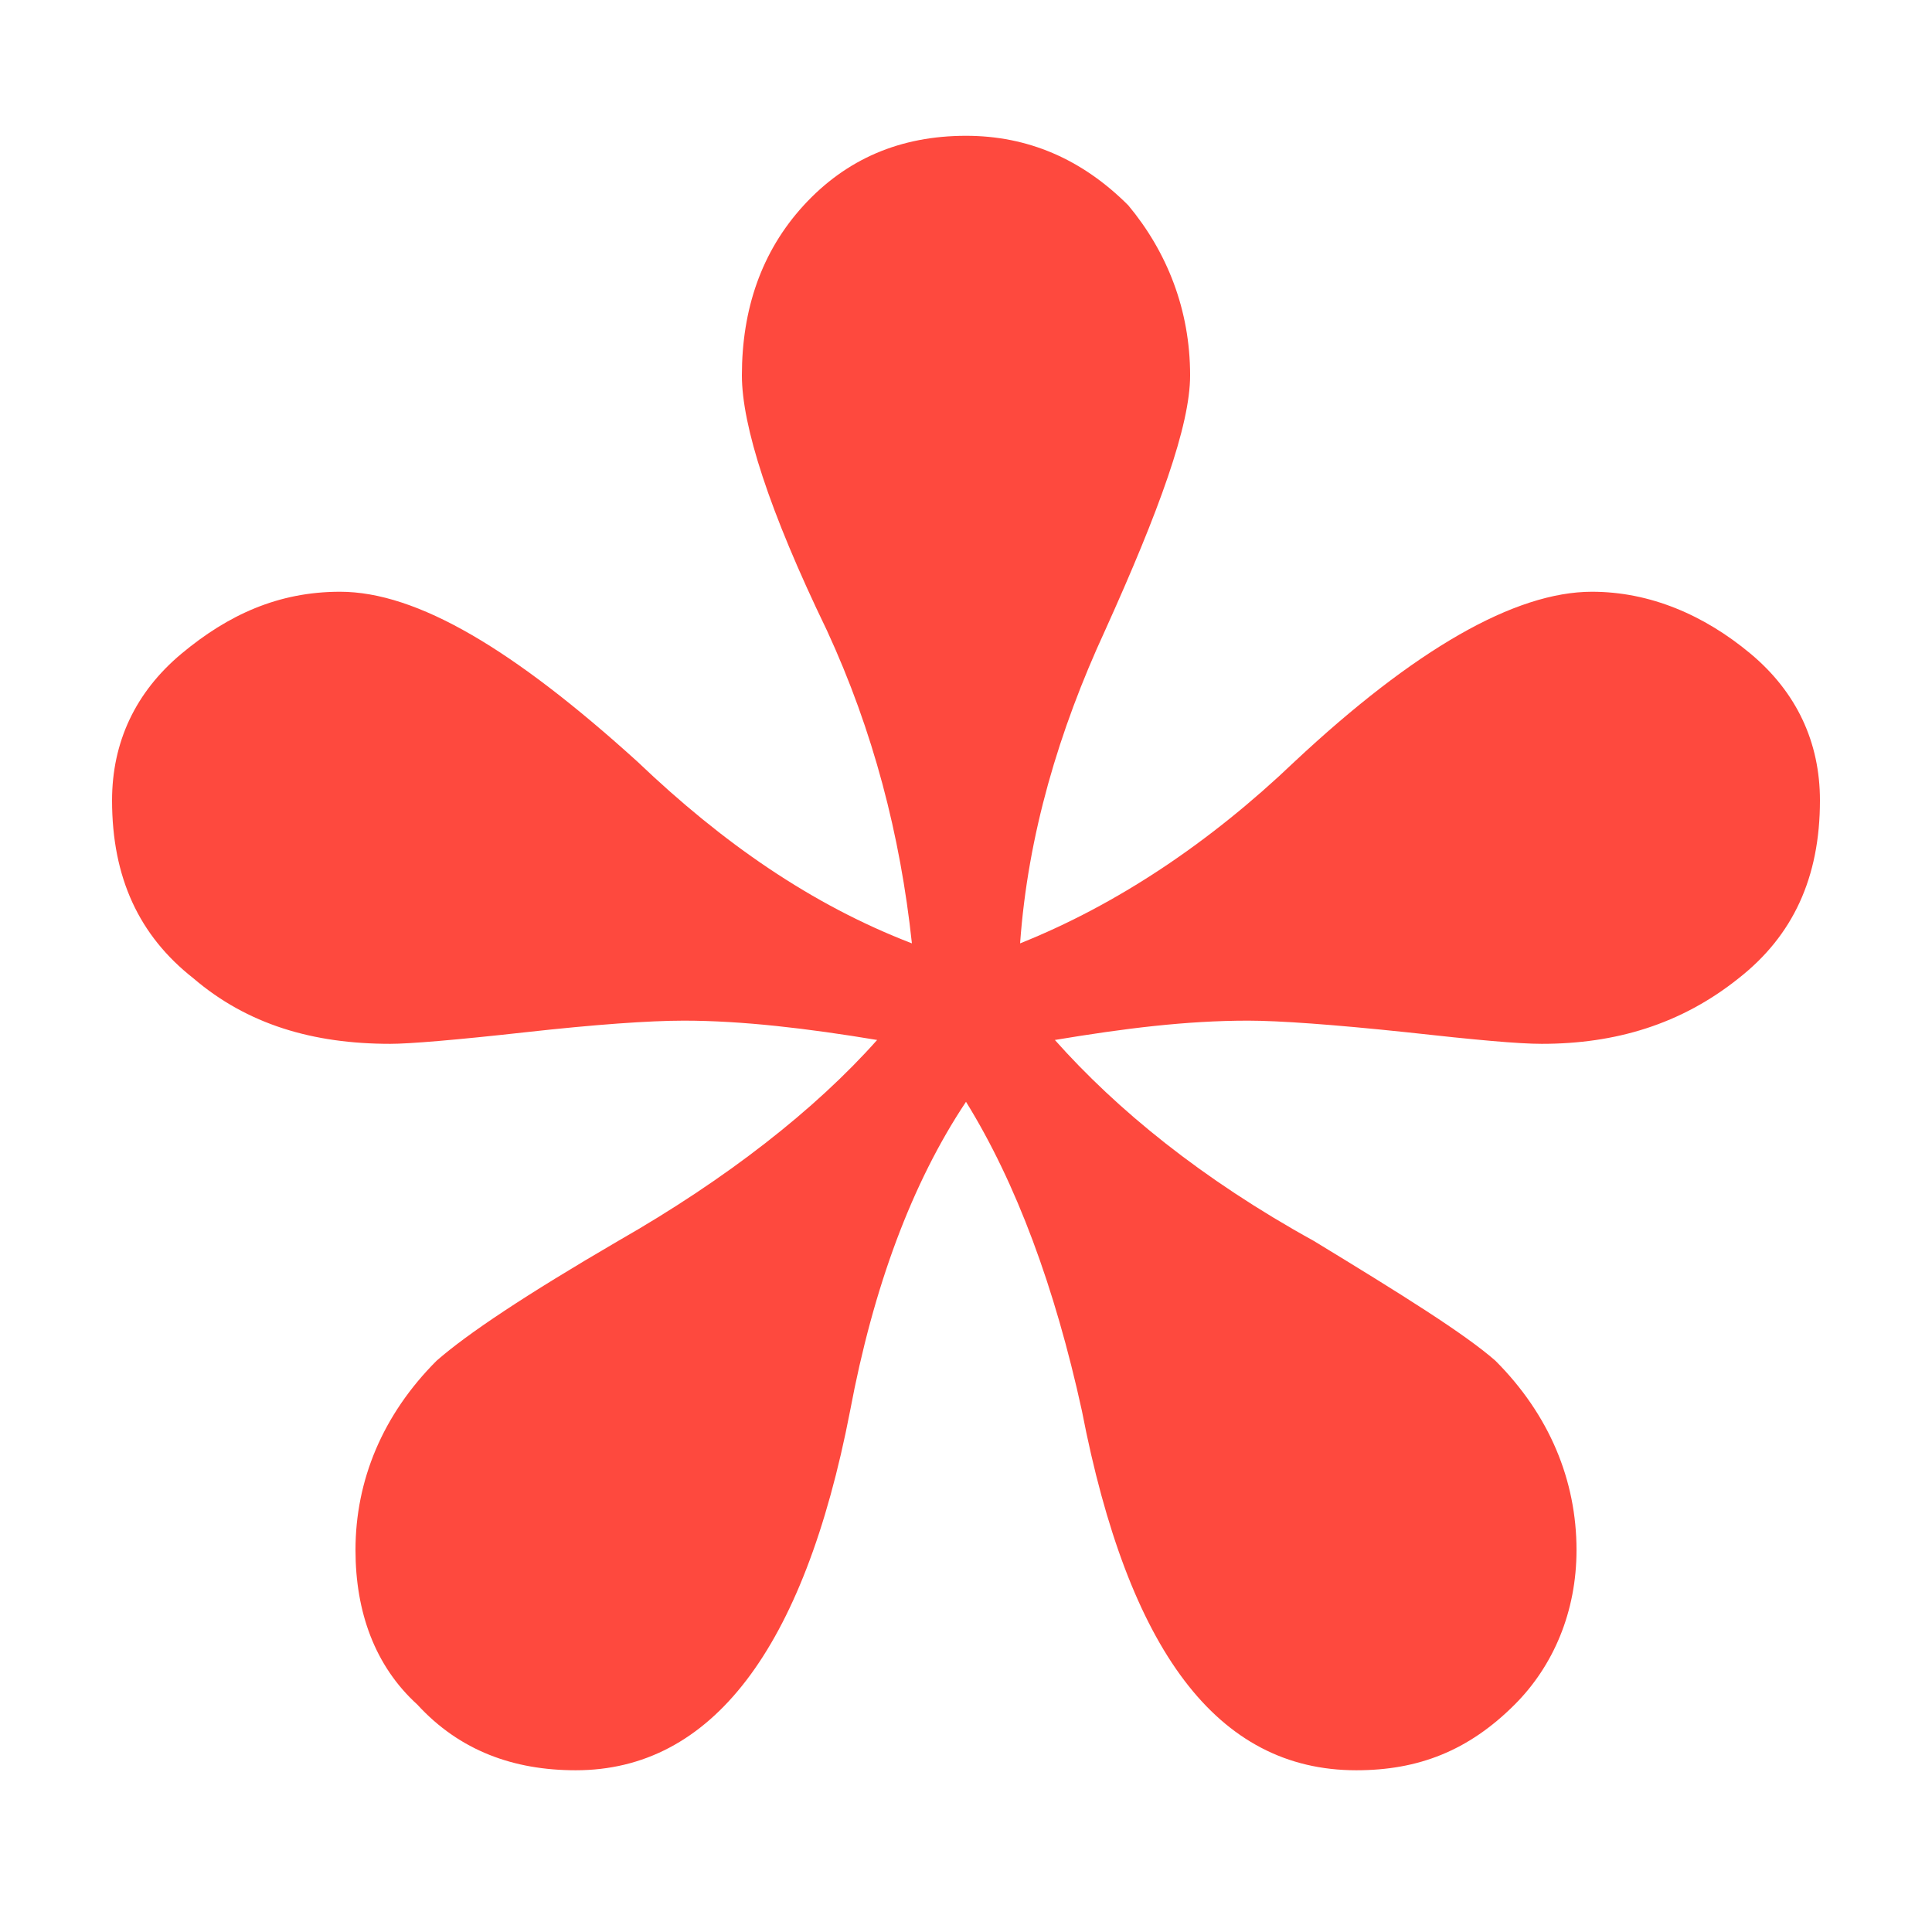 <svg width="7" height="7" viewBox="0 0 7 7" fill="none" xmlns="http://www.w3.org/2000/svg">
<path d="M6.594 2.9C6.594 2.69 6.51 2.508 6.342 2.368C6.174 2.228 5.978 2.144 5.768 2.144C5.488 2.144 5.124 2.354 4.69 2.76C4.382 3.054 4.046 3.278 3.696 3.418C3.724 3.026 3.836 2.648 4.004 2.284C4.2 1.85 4.312 1.542 4.312 1.36C4.312 1.122 4.228 0.912 4.088 0.744C3.92 0.576 3.724 0.492 3.5 0.492C3.262 0.492 3.066 0.576 2.912 0.744C2.758 0.912 2.688 1.122 2.688 1.36C2.688 1.542 2.786 1.85 2.996 2.284C3.164 2.648 3.262 3.026 3.304 3.418C2.94 3.278 2.618 3.054 2.31 2.76C1.862 2.354 1.512 2.144 1.232 2.144C1.008 2.144 0.826 2.228 0.658 2.368C0.49 2.508 0.406 2.69 0.406 2.9C0.406 3.18 0.504 3.39 0.7 3.544C0.896 3.712 1.134 3.782 1.414 3.782C1.484 3.782 1.652 3.768 1.904 3.74C2.156 3.712 2.352 3.698 2.478 3.698C2.688 3.698 2.926 3.726 3.178 3.768C2.954 4.02 2.632 4.272 2.24 4.496C1.904 4.692 1.694 4.832 1.582 4.93C1.386 5.126 1.288 5.364 1.288 5.616C1.288 5.84 1.358 6.036 1.512 6.176C1.666 6.344 1.862 6.414 2.086 6.414C2.576 6.414 2.912 5.98 3.08 5.112C3.164 4.664 3.304 4.286 3.5 3.992C3.682 4.286 3.822 4.664 3.92 5.112C4.088 5.98 4.41 6.414 4.914 6.414C5.138 6.414 5.32 6.344 5.488 6.176C5.628 6.036 5.712 5.84 5.712 5.616C5.712 5.364 5.614 5.126 5.418 4.93C5.306 4.832 5.082 4.692 4.76 4.496C4.354 4.272 4.046 4.02 3.822 3.768C4.074 3.726 4.298 3.698 4.522 3.698C4.634 3.698 4.83 3.712 5.096 3.74C5.348 3.768 5.502 3.782 5.586 3.782C5.852 3.782 6.09 3.712 6.3 3.544C6.496 3.39 6.594 3.18 6.594 2.9Z" fill="#FE493E"/>
</svg>
